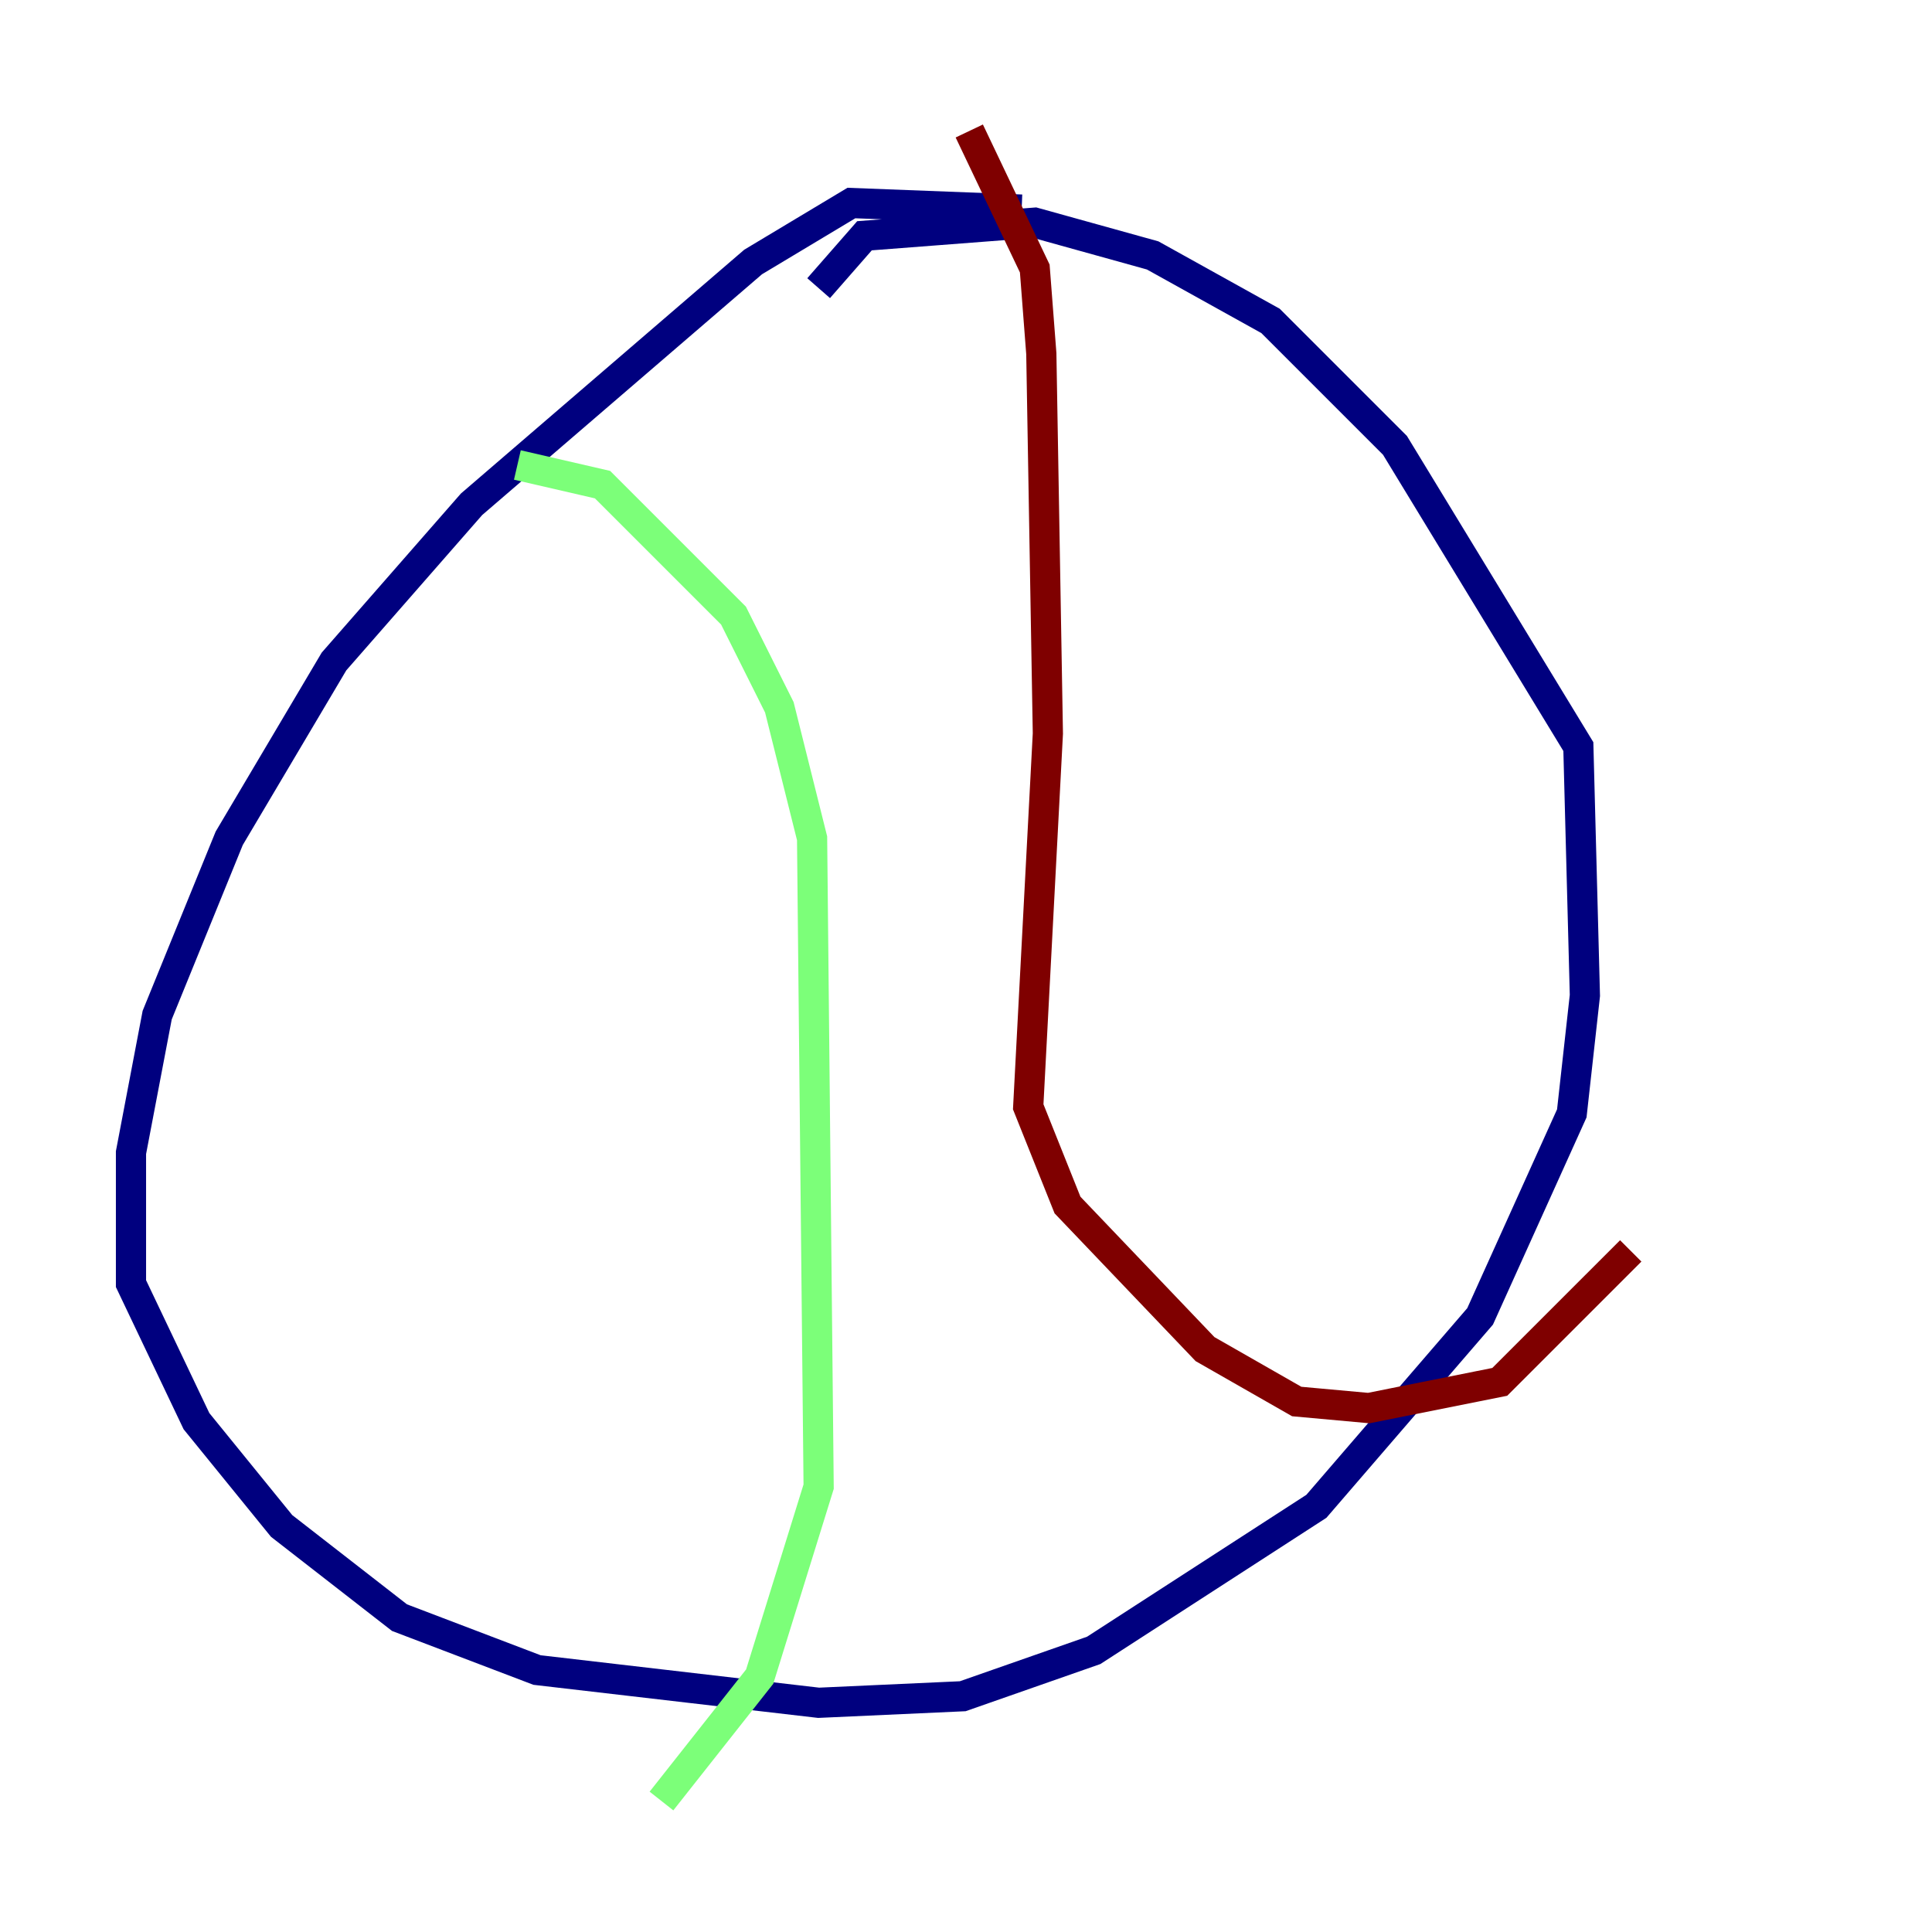 <?xml version="1.0" encoding="utf-8" ?>
<svg baseProfile="tiny" height="128" version="1.2" viewBox="0,0,128,128" width="128" xmlns="http://www.w3.org/2000/svg" xmlns:ev="http://www.w3.org/2001/xml-events" xmlns:xlink="http://www.w3.org/1999/xlink"><defs /><polyline fill="none" points="67.688,13.885 56.407,13.451 49.898,17.356 31.241,33.41 22.129,43.824 15.186,55.539 10.414,67.254 8.678,76.366 8.678,85.044 13.017,94.156 18.658,101.098 26.468,107.173 35.58,110.644 54.237,112.814 63.783,112.38 72.461,109.342 87.214,99.797 98.061,87.214 104.136,73.763 105.003,65.953 104.57,49.464 92.42,29.505 84.176,21.261 76.366,16.922 68.556,14.752 57.275,15.62 54.237,19.091" stroke="#00007f" stroke-width="2" /><polyline fill="none" points="34.278,30.807 39.919,32.108 48.597,40.786 51.634,46.861 53.803,55.539 54.237,98.495 50.332,111.078 43.824,119.322" stroke="#7cff79" stroke-width="2" /><polyline fill="none" points="64.217,8.678 68.556,17.79 68.99,23.43 69.424,48.597 68.122,73.329 70.725,79.837 79.837,89.383 85.912,92.854 90.685,93.288 99.363,91.552 108.041,82.875" stroke="#7f0000" stroke-width="2" /></svg>